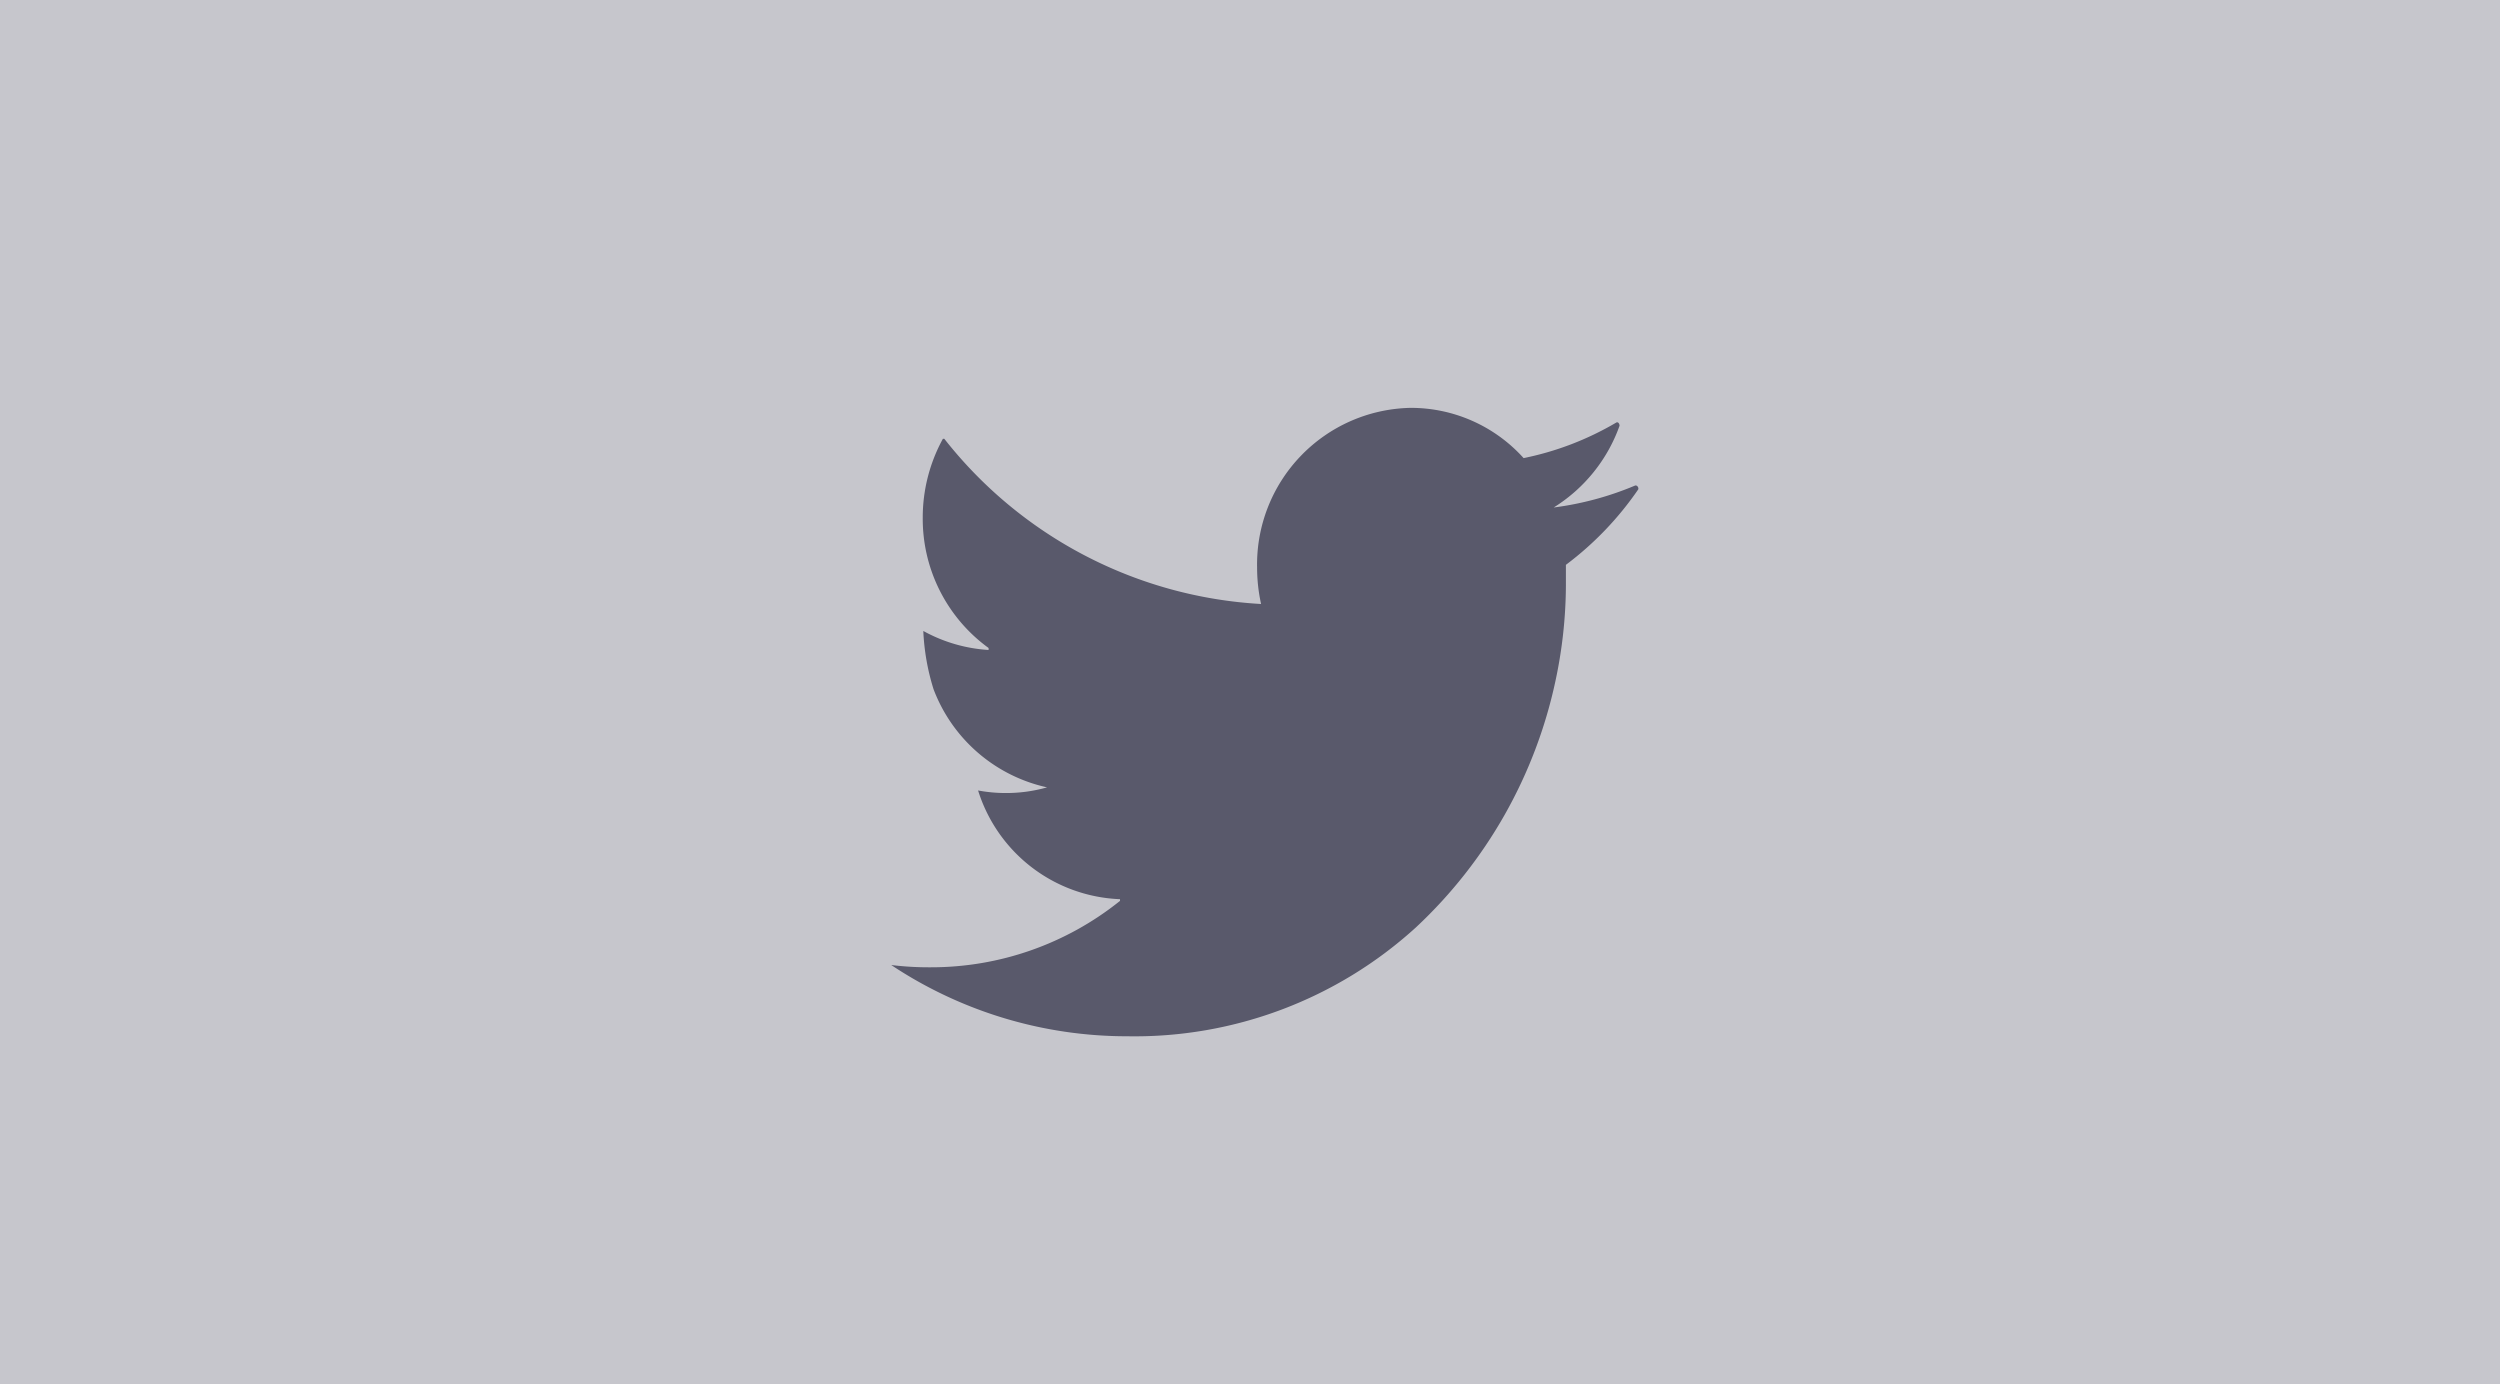 <svg xmlns="http://www.w3.org/2000/svg" width="88.08" height="48.76" viewBox="0 0 88.08 48.76"><g id="b74afef6-e49d-45c0-a508-9c73947bedd5" data-name="Layer 2"><g id="f840d69a-7180-41db-b372-340252e14a50" data-name="Layer 1"><rect width="88.08" height="48.76" fill="#c6c6cc" class="light_shape"/><path d="M57.6,17.11a11,11,0,0,1-2.86.77A5.61,5.61,0,0,0,57.06,15c0-.08-.06-.15-.12-.11a10.55,10.55,0,0,1-3.26,1.25,5.34,5.34,0,0,0-4-1.77A5.52,5.52,0,0,0,44.29,20a6,6,0,0,0,.14,1.28,15.28,15.28,0,0,1-11.16-5.82,0,0,0,0,0-.05,0,5.77,5.77,0,0,0-.71,2.78,5.62,5.62,0,0,0,2.32,4.59s0,.07,0,.07a5.44,5.44,0,0,1-2.3-.67s0,0,0,0a8,8,0,0,0,.36,2.05,5.55,5.55,0,0,0,4,3.46,5.25,5.25,0,0,1-1.43.2,5.33,5.33,0,0,1-1-.09s0,0,0,0a5.46,5.46,0,0,0,5,3.83,0,0,0,0,1,0,.06,10.63,10.63,0,0,1-6.67,2.34A11,11,0,0,1,31.4,34a15,15,0,0,0,8.32,2.51,14.72,14.72,0,0,0,10.17-3.84A16.63,16.63,0,0,0,54.8,24a16.34,16.34,0,0,0,.37-3.38c0-.24,0-.48,0-.72a11.3,11.3,0,0,0,2.55-2.66C57.74,17.17,57.67,17.08,57.6,17.11Z" fill="#59596b" class="dark_shape"/></g></g></svg>